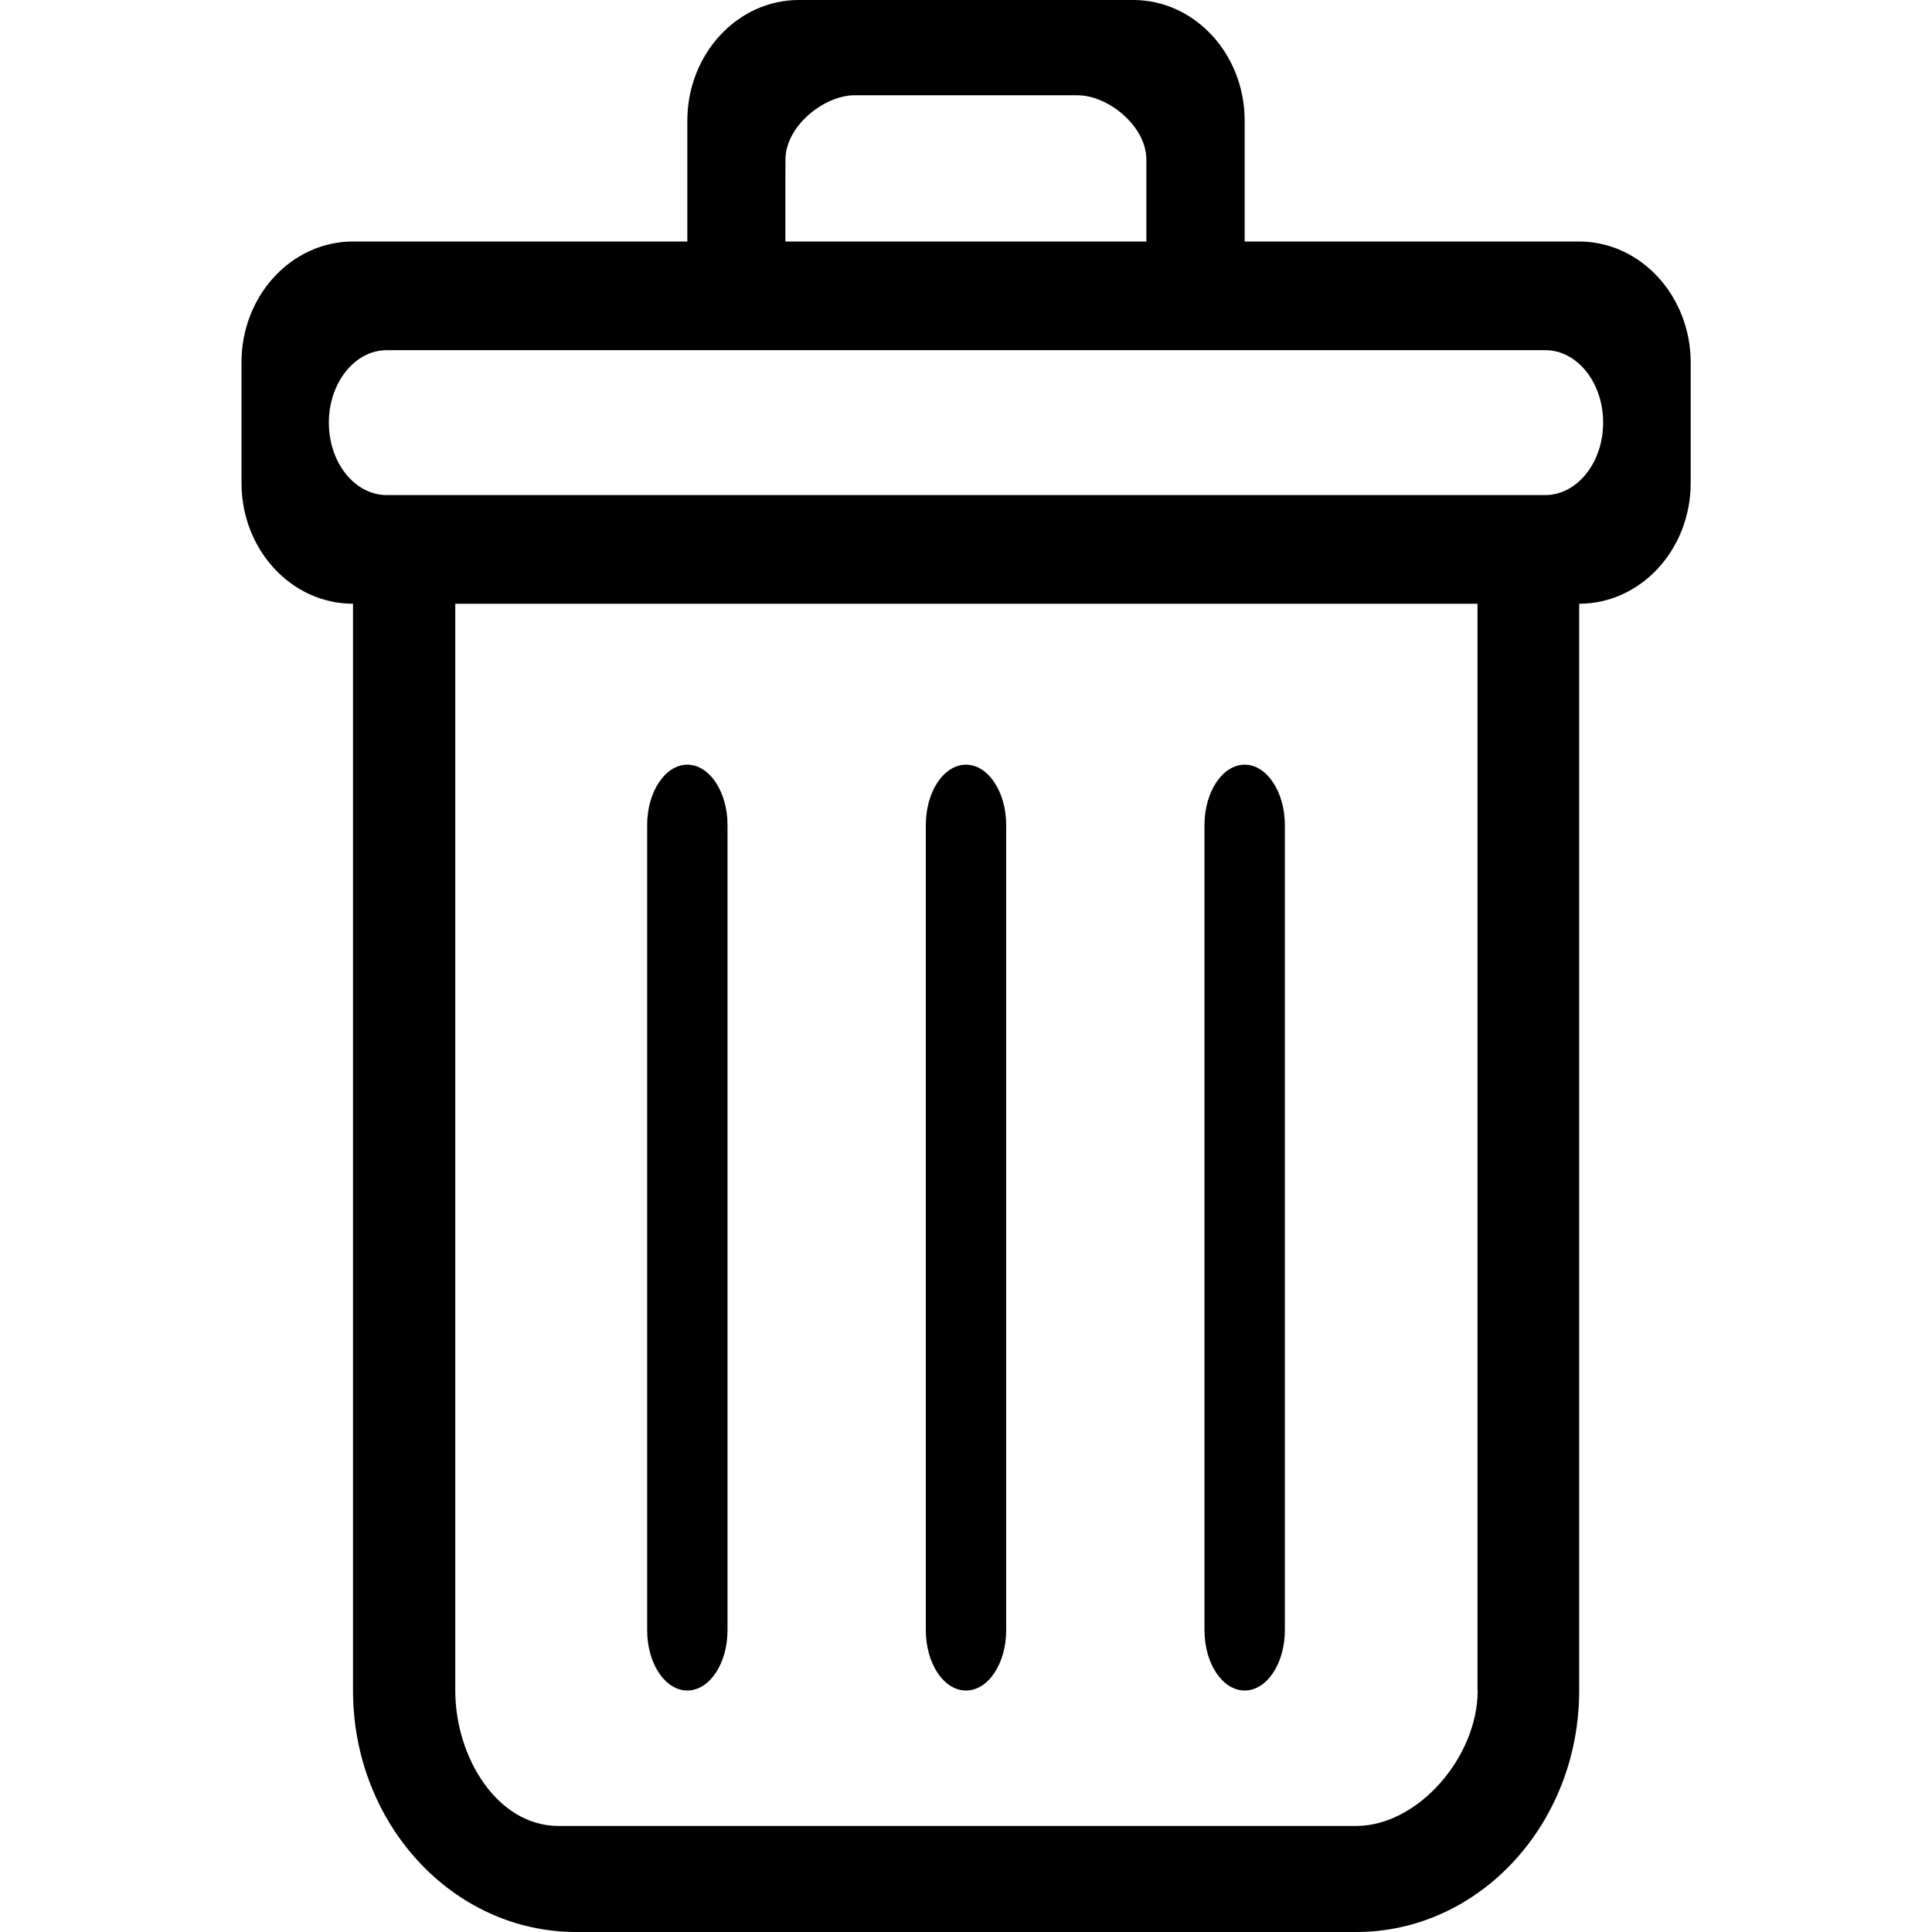 <svg xmlns="http://www.w3.org/2000/svg" viewBox="0 0 1024 1024"><path d="M819 262.4H205c-17 0-30.7-17.2-30.7-38.4s13.8-38.4 30.7-38.4h614c17 0 30.7 17.2 30.7 38.4s-13.8 38.4-30.7 38.4M783.2 896c0 35.4-31.8 71.8-64.4 71.8H296.1c-32.6 0-54.8-36.5-54.8-71.8V320h541.8v576h.1zM416.3 84.6c0-17.7 20.4-34.1 36.7-34.1h118.1c16.3 0 36.5 16.4 36.5 34.1V128H416.3c-.1 0 0-43.4 0-43.4zM836.9 128H659.7V64c0-35.4-26.5-64-59.1-64H423.4c-32.6 0-59.1 28.7-59.1 64v64H187.1c-32.6 0-59.1 28.7-59.1 64v64c0 35.3 26.4 64 59.1 64v576c0 70.7 52.9 128 118.2 128h413.5c65.3 0 118.2-57.3 118.2-128V320c32.6 0 59.1-28.7 59.1-64v-64c-.1-35.3-26.6-64-59.2-64M512 896c11.8 0 21.3-14.3 21.3-32V437.3c0-17.7-9.6-32-21.3-32-11.8 0-21.3 14.3-21.3 32V864c0 17.7 9.5 32 21.3 32m-147.7 0c11.8 0 21.3-14.3 21.3-32V437.3c0-17.7-9.6-32-21.3-32s-21.3 14.3-21.3 32V864c0 17.7 9.5 32 21.3 32m295.4 0c11.8 0 21.3-14.3 21.3-32V437.3c0-17.7-9.6-32-21.3-32s-21.3 14.3-21.3 32V864c0 17.7 9.5 32 21.3 32"/></svg>